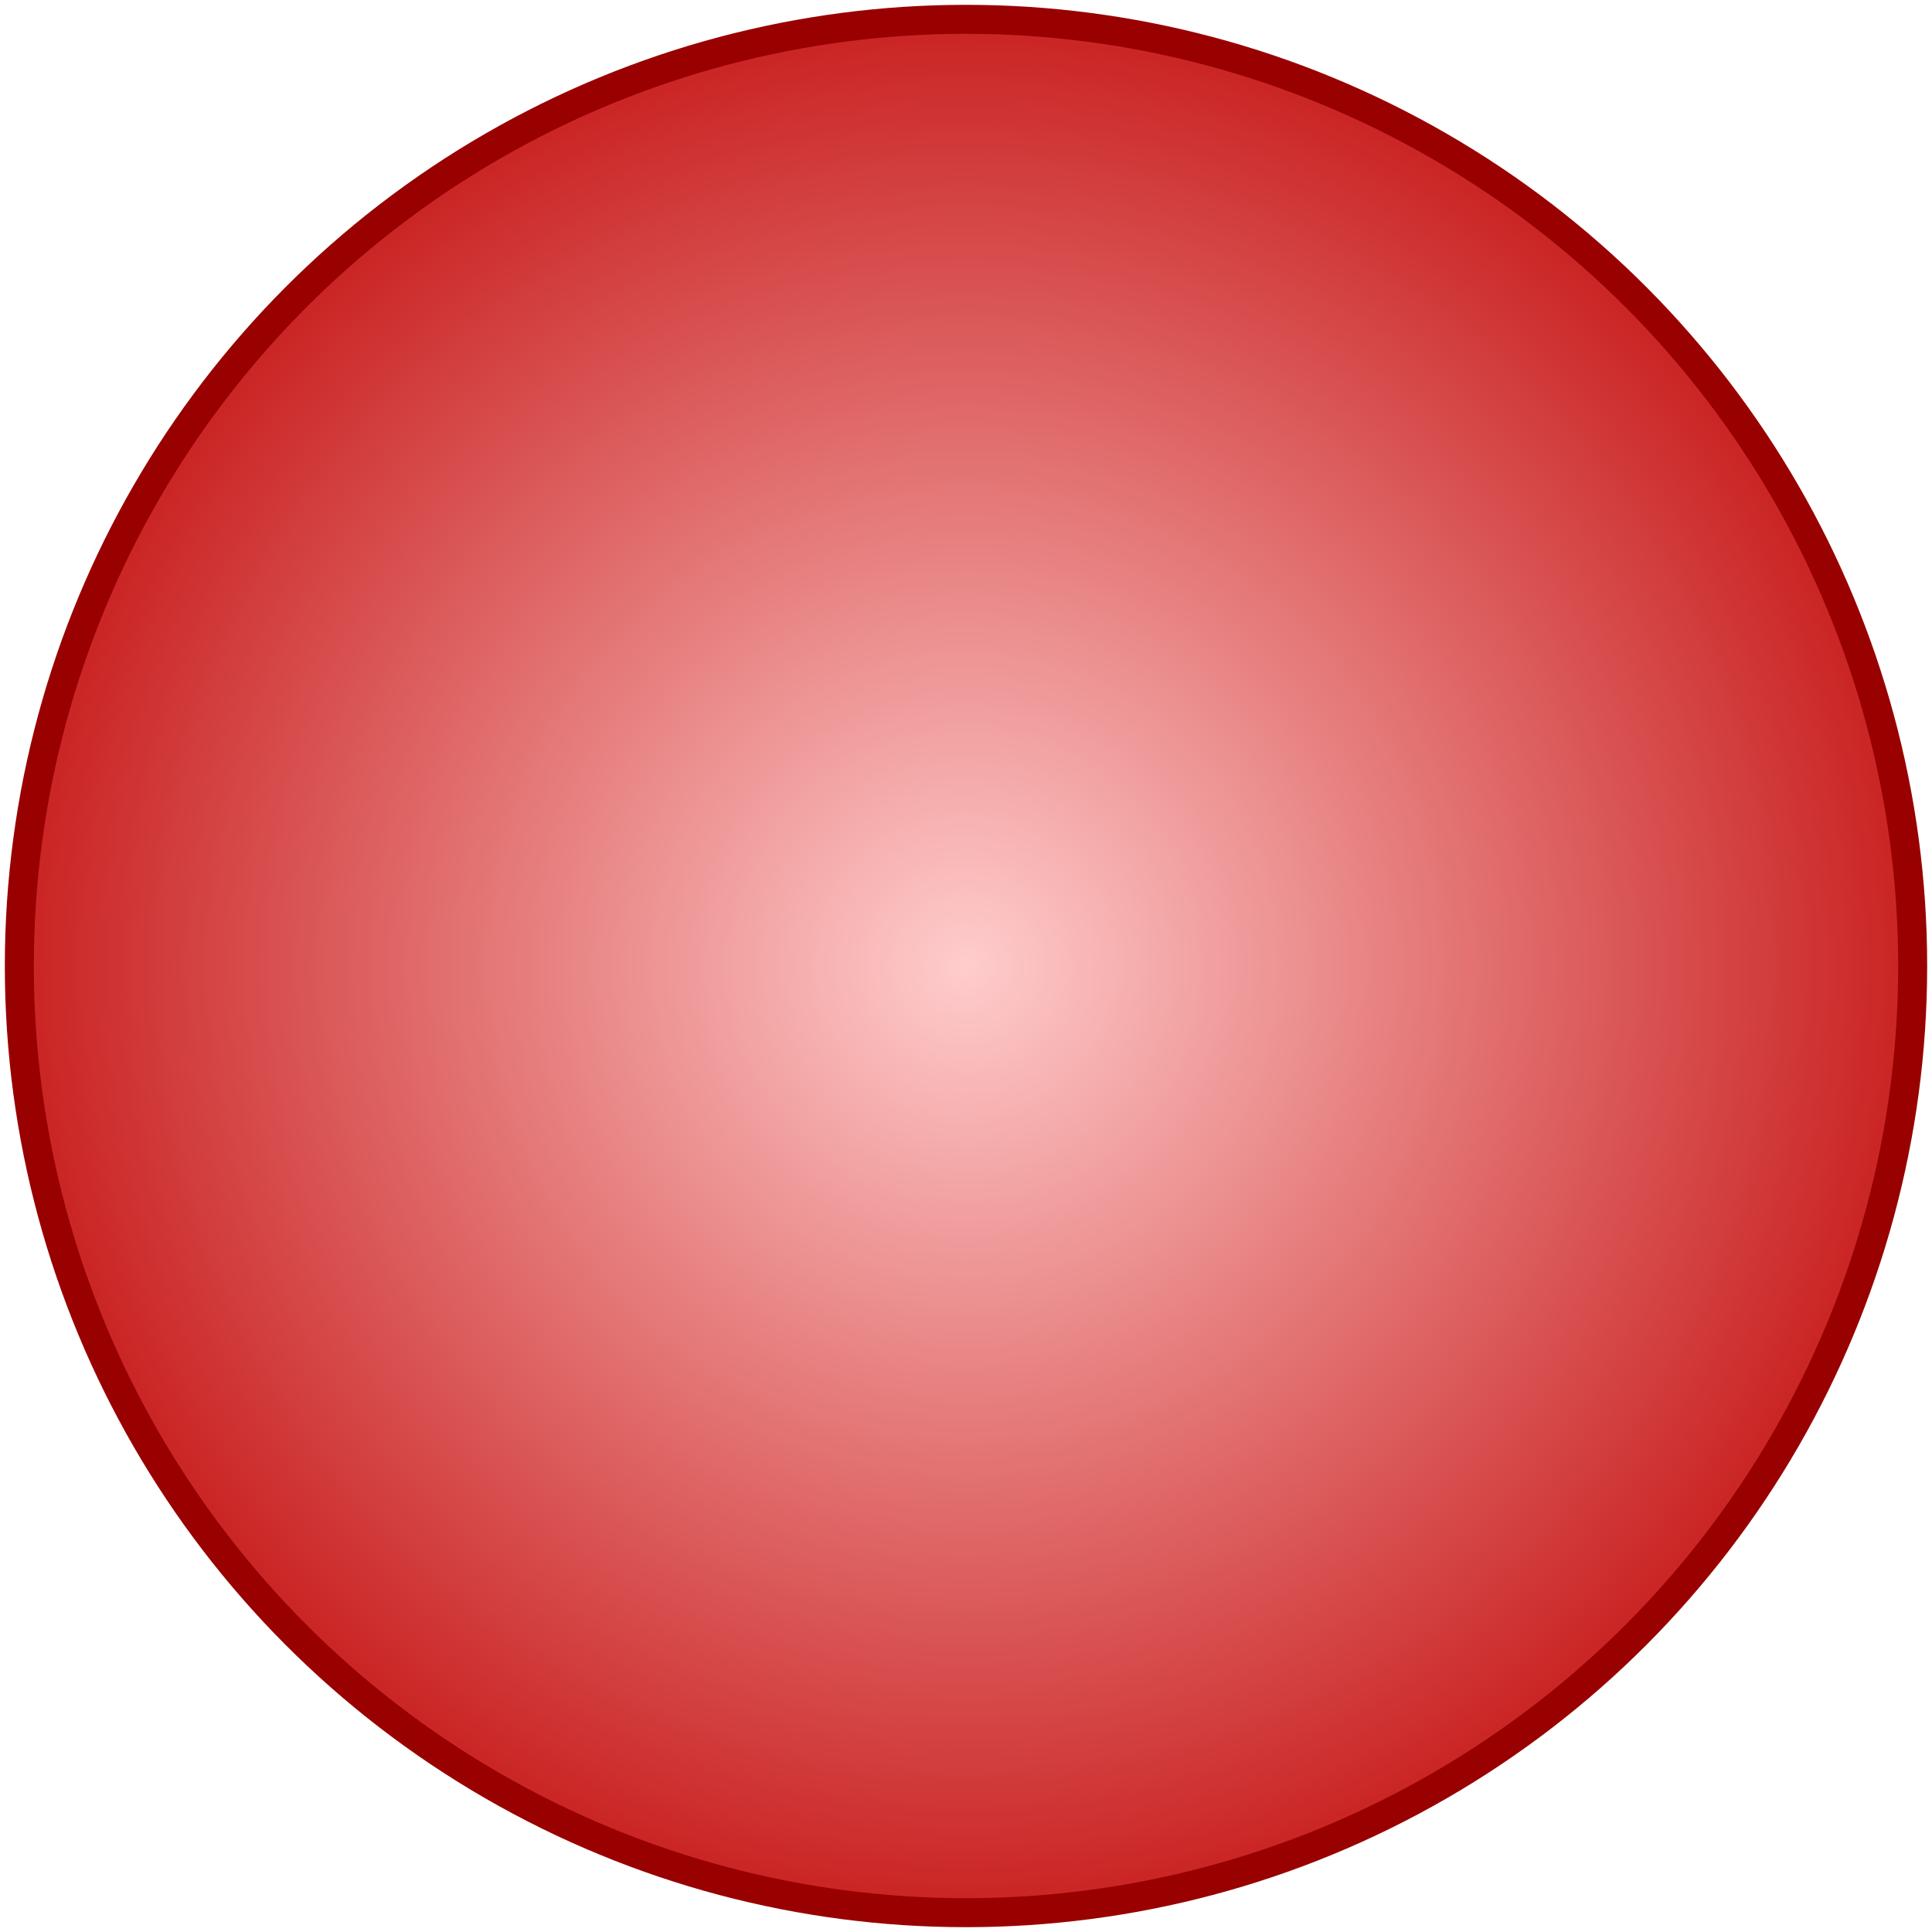 <svg 
    xmlns="http://www.w3.org/2000/svg"
    xmlns:xlink="http://www.w3.org/1999/xlink"
    class="pressButton" 
    width="200" 
    height="200" >
            
    <defs>
        <radialGradient id="circleGradient" gradientUnits="userSpaceOnUse" cx="50%" cy="50%" r="59%">
            <stop offset="0" style="stop-color: rgb(255, 204, 204);"></stop>
            <stop offset="1" style="stop-color: rgb(191, 0, 0);"></stop>
        </radialGradient>
    </defs>
    
    <circle class="inactive"
        style="fill: url(#circleGradient); paint-order: fill; stroke: rgb(153, 0, 0); stroke-width: 3px;" 
        cx="50%" 
        cy="50%" 
        r="49%">
    </circle>
</svg>